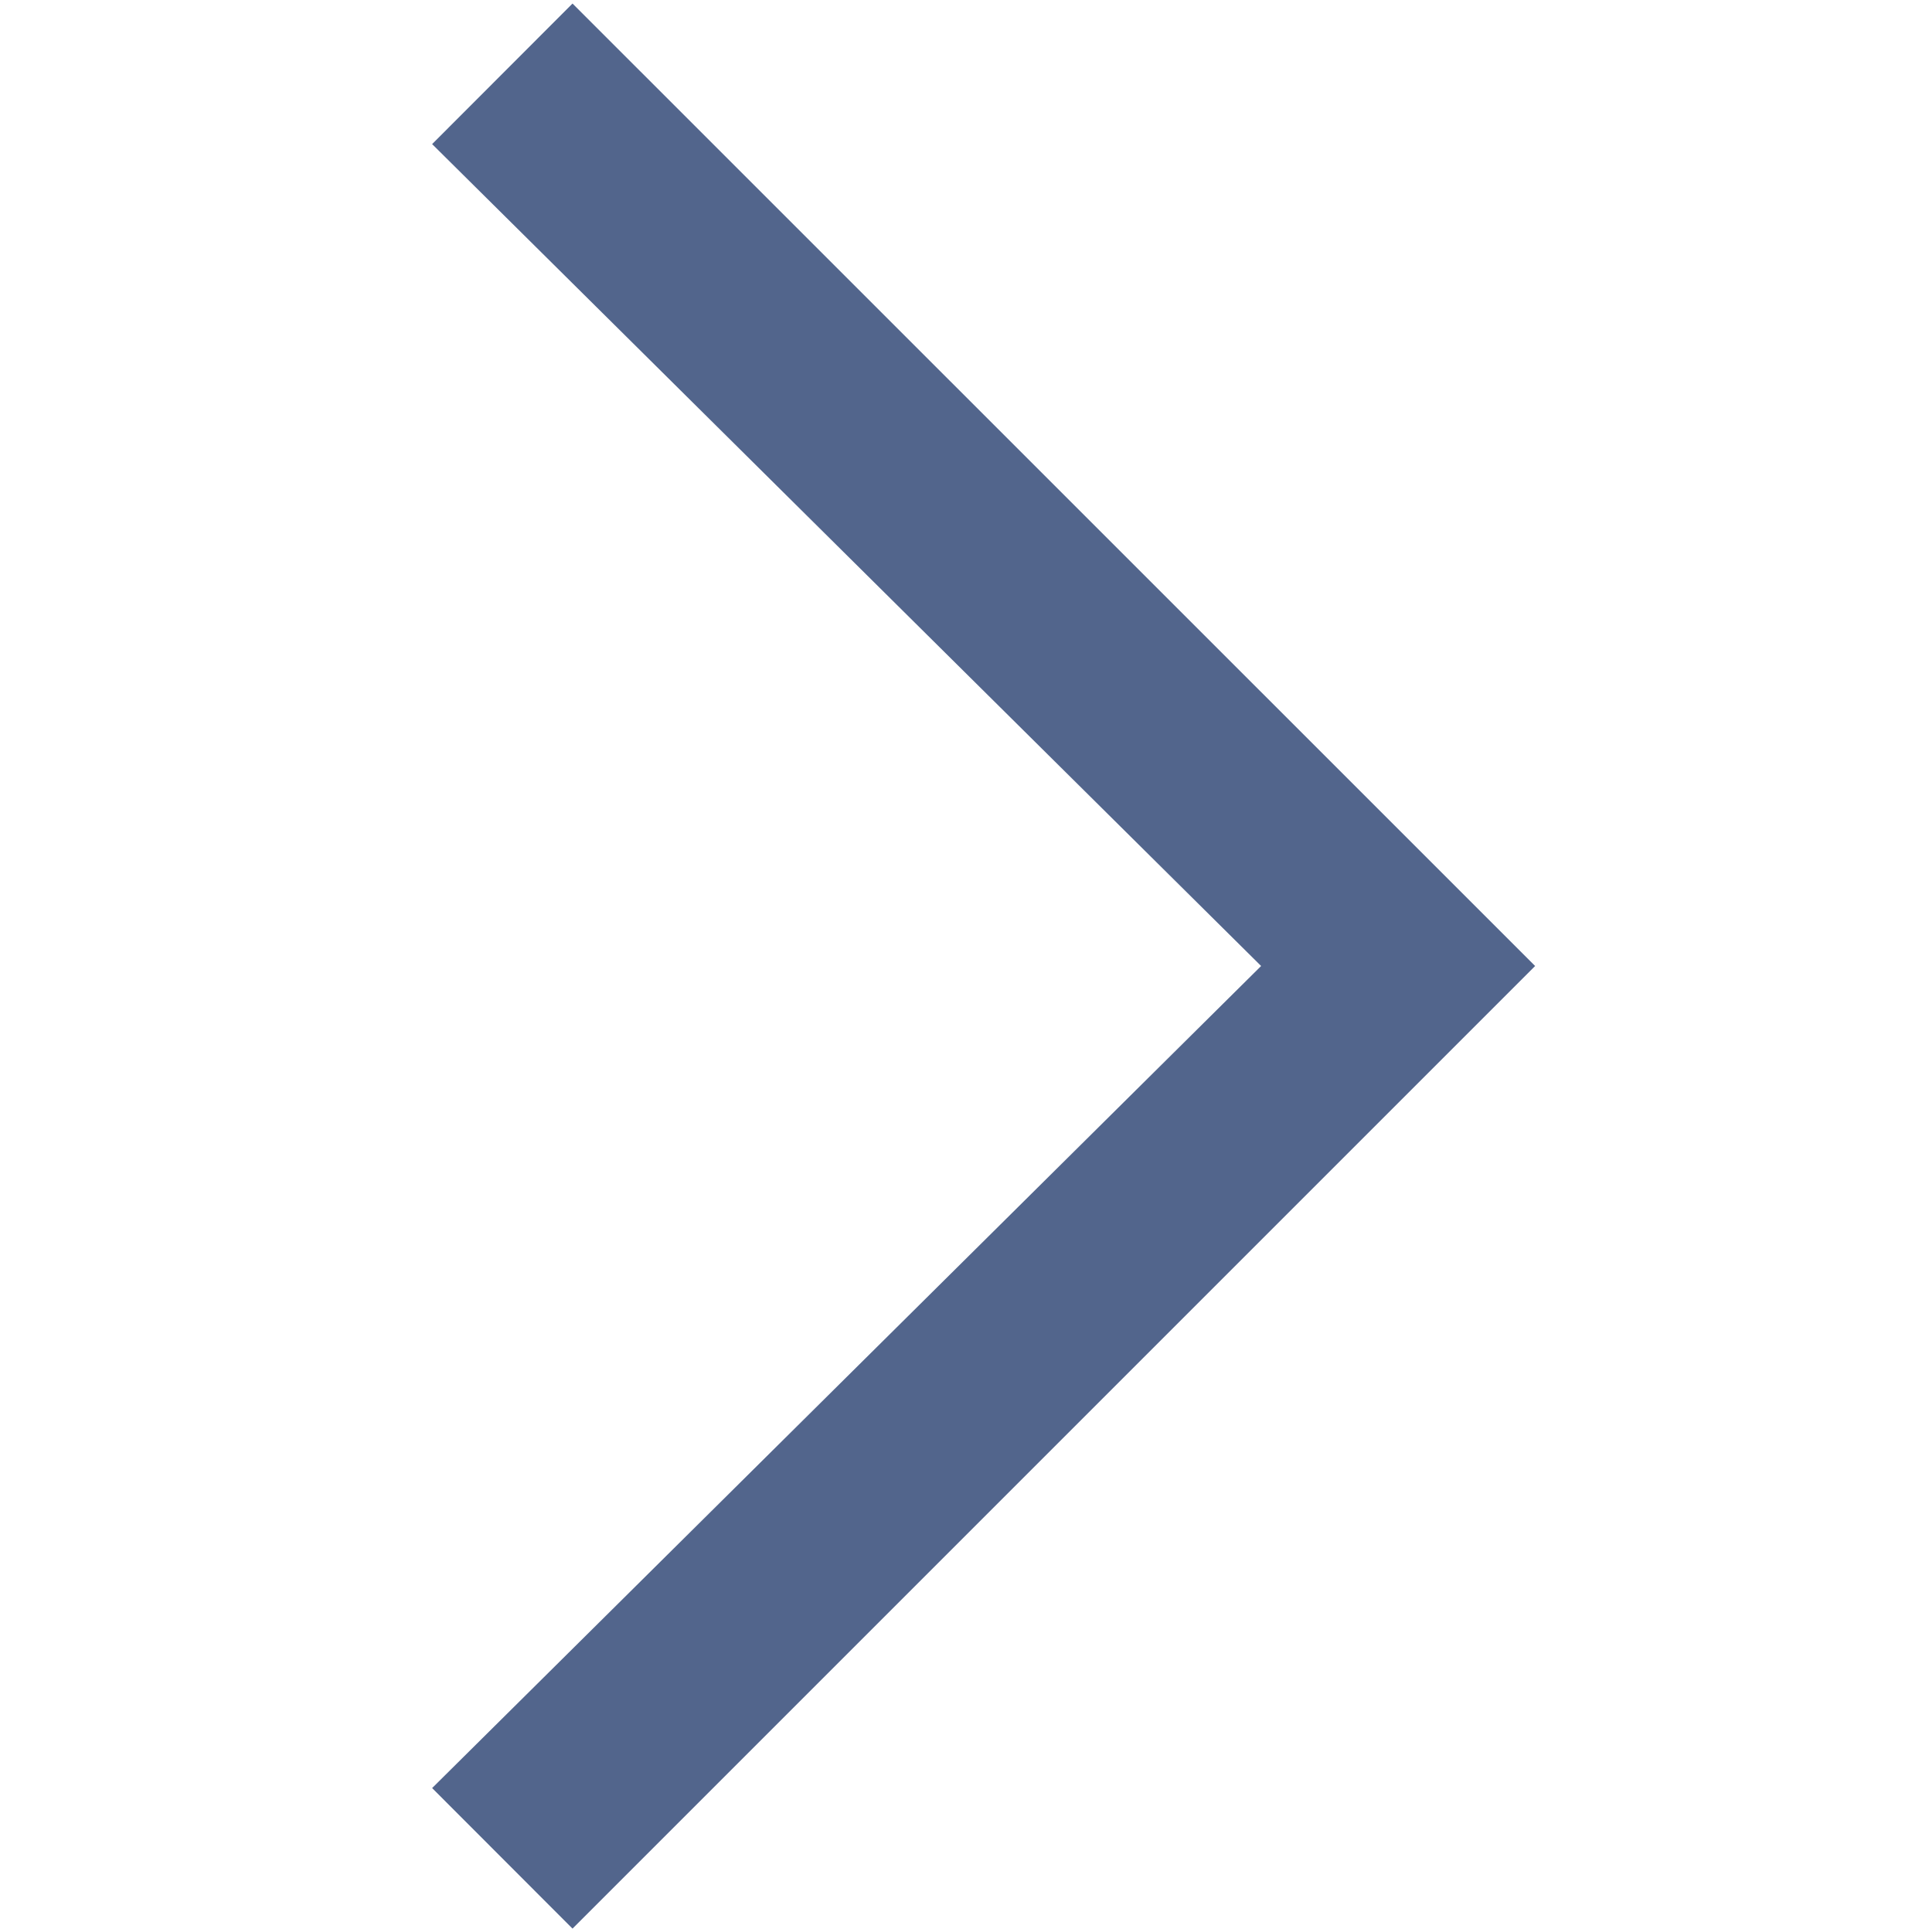 <svg width="12" height="12" viewBox="0 0 12 12" fill="none" xmlns="http://www.w3.org/2000/svg">
<g clip-path="url(#clip0_206_219)">
<path d="M3.556 11.979L2.684 11.106L7.833 6L2.684 0.895L3.556 0.022L9.535 6L3.556 11.979Z" fill="#52658C"/>
</g>
<defs>
<clipPath id="clip0_206_219">
<rect width="12" height="12" fill="white" transform="translate(0 12) rotate(-90)"/>
</clipPath>
</defs>
</svg>
